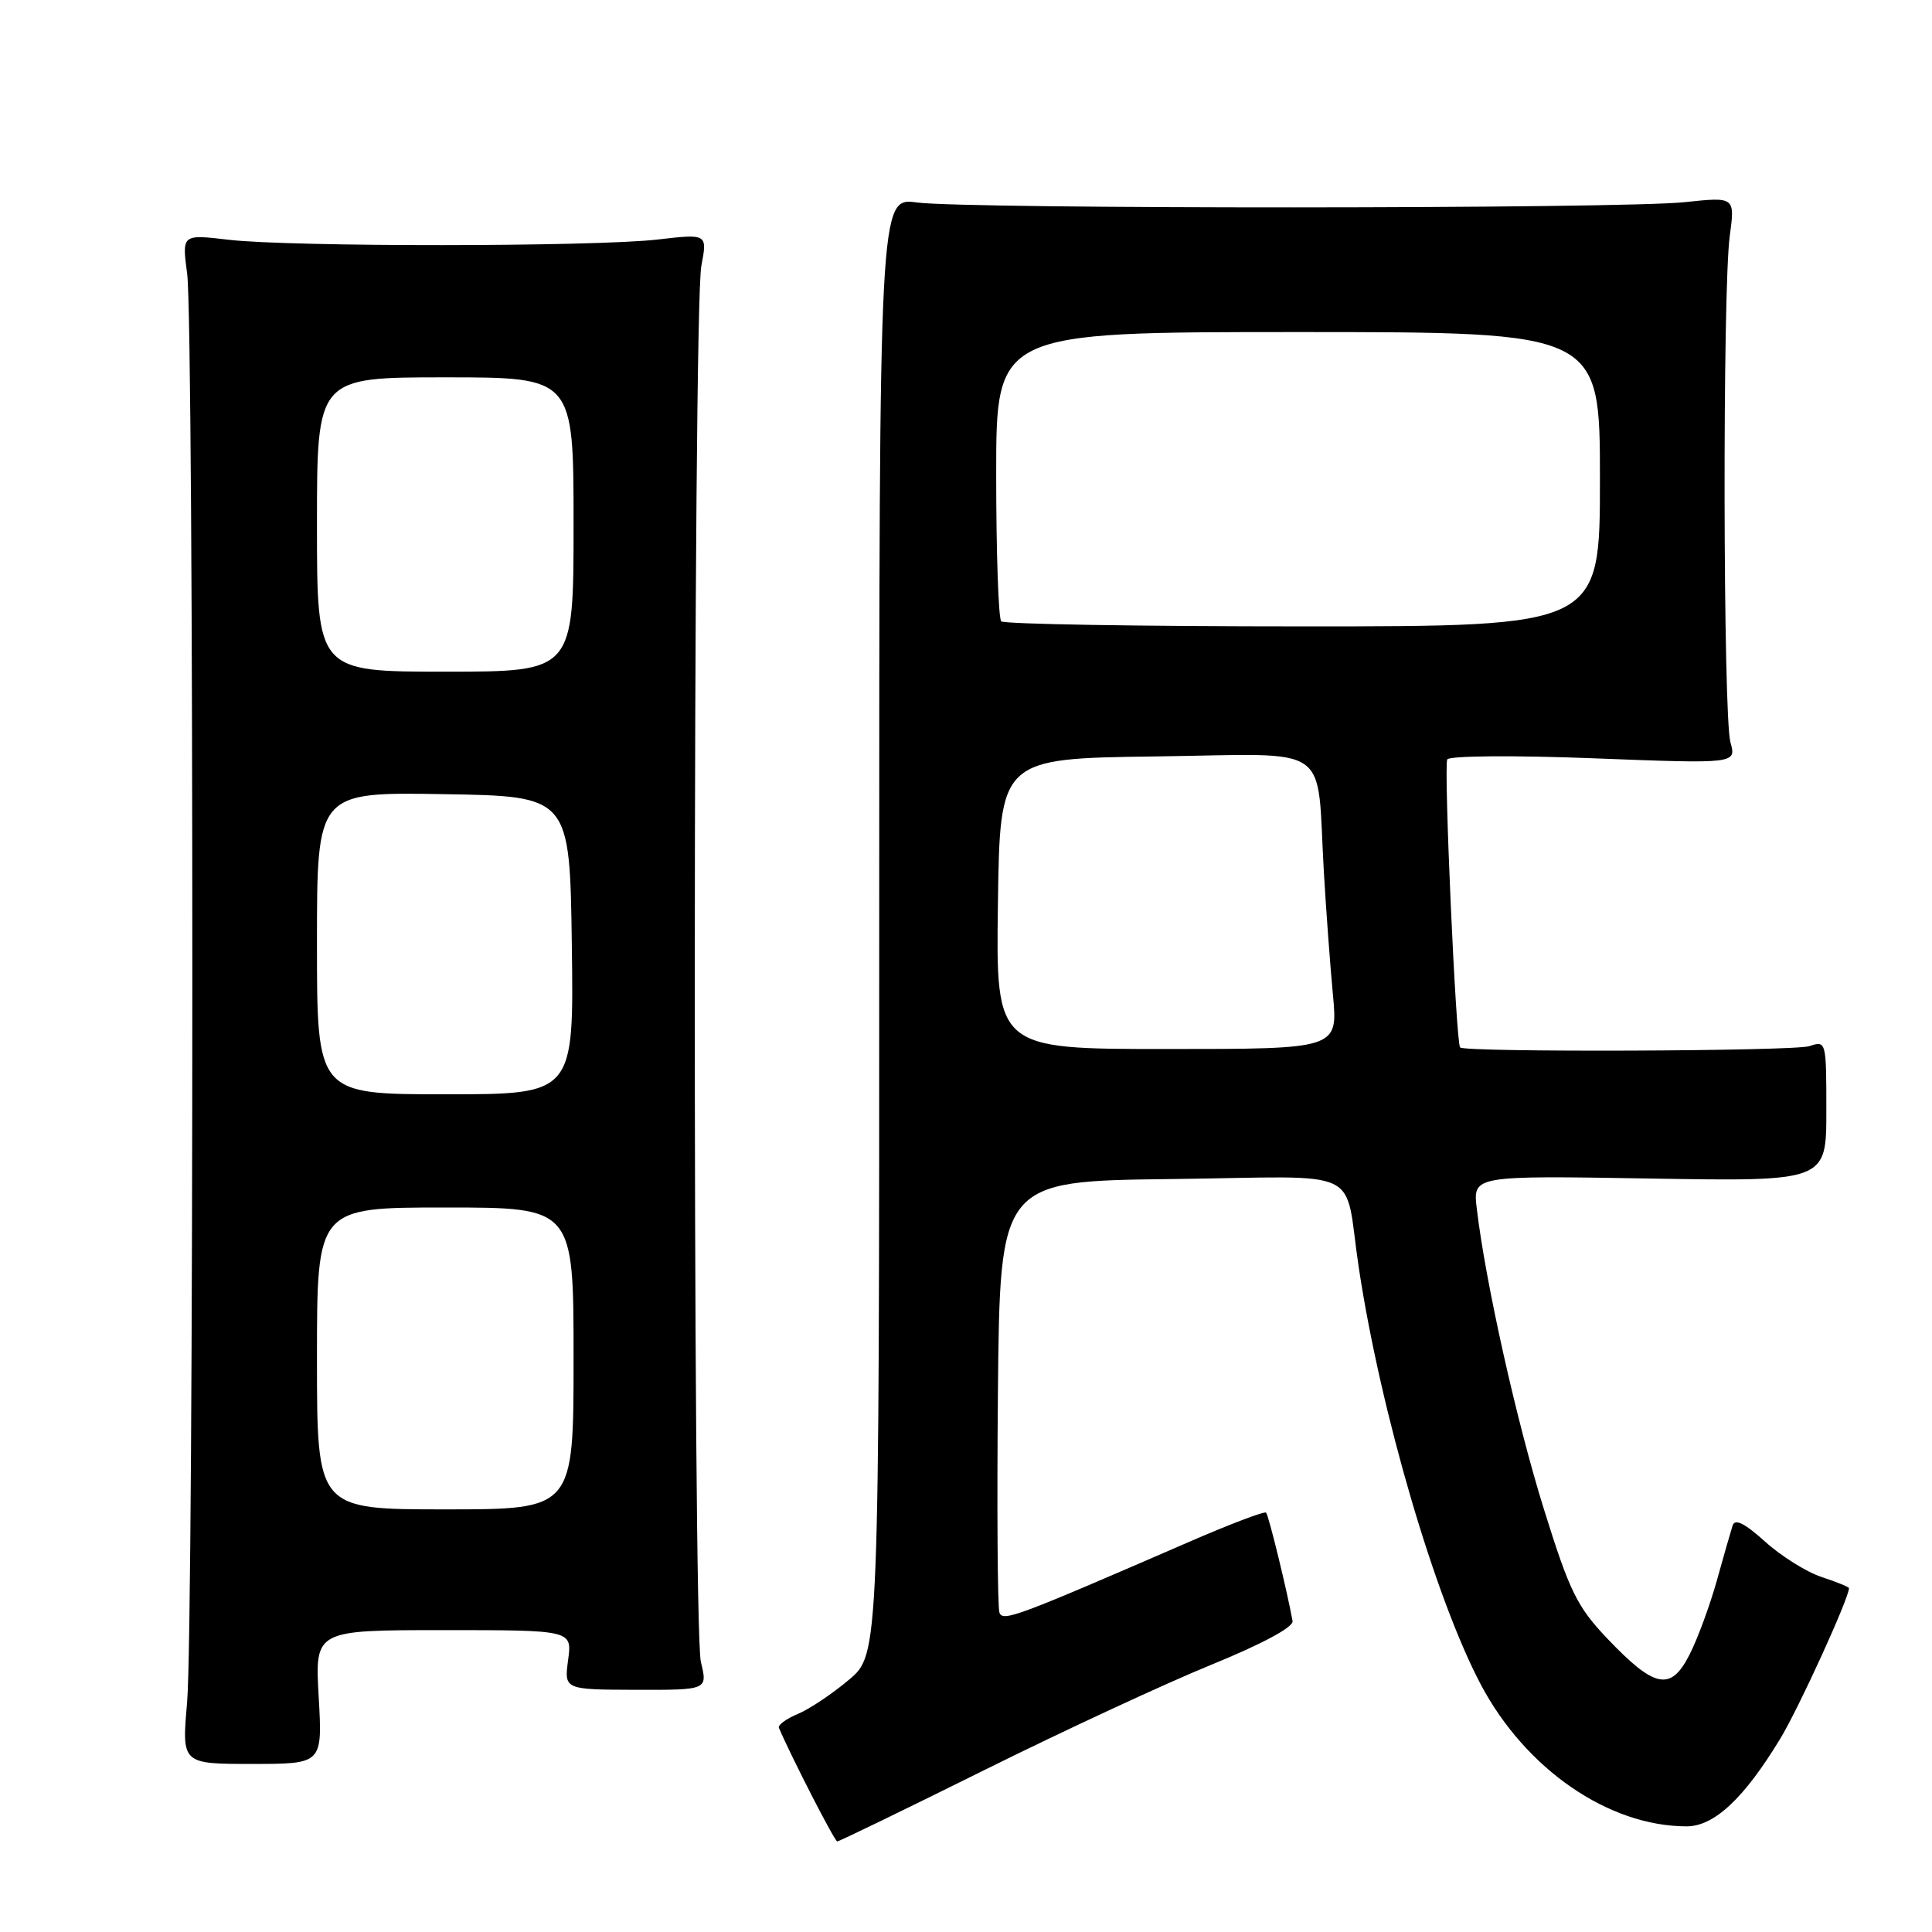 <?xml version="1.0" encoding="UTF-8" standalone="no"?>
<!DOCTYPE svg PUBLIC "-//W3C//DTD SVG 1.1//EN" "http://www.w3.org/Graphics/SVG/1.1/DTD/svg11.dtd" >
<svg xmlns="http://www.w3.org/2000/svg" xmlns:xlink="http://www.w3.org/1999/xlink" version="1.1" viewBox="0 0 256 256">
 <g >
 <path fill="currentColor"
d=" M 130.44 234.54 C 140.93 229.33 154.45 223.06 160.50 220.59 C 167.26 217.83 171.41 215.60 171.27 214.80 C 170.59 210.97 168.10 200.76 167.76 200.43 C 167.55 200.22 162.90 201.98 157.44 204.36 C 134.59 214.28 132.90 214.91 132.43 213.68 C 132.18 213.02 132.09 199.88 132.23 184.49 C 132.50 156.50 132.50 156.50 155.23 156.23 C 181.32 155.92 177.98 154.34 180.05 168.00 C 182.94 187.11 190.16 211.76 196.22 223.22 C 202.15 234.42 213.15 242.00 223.49 242.00 C 227.14 242.00 231.09 238.30 235.89 230.39 C 238.34 226.36 245.00 211.77 245.00 210.44 C 245.00 210.28 243.37 209.62 241.37 208.96 C 239.37 208.30 236.00 206.19 233.88 204.27 C 231.17 201.83 229.89 201.19 229.58 202.14 C 229.34 202.89 228.39 206.19 227.48 209.47 C 226.56 212.75 224.94 217.16 223.86 219.27 C 221.38 224.14 219.26 223.72 212.96 217.10 C 208.97 212.90 207.97 210.86 204.60 200.05 C 200.98 188.47 196.83 169.88 195.68 160.14 C 195.16 155.77 195.16 155.77 218.58 156.16 C 242.00 156.55 242.00 156.55 242.00 147.21 C 242.00 137.96 241.98 137.87 239.75 138.62 C 237.71 139.30 194.10 139.46 193.47 138.79 C 192.92 138.20 191.28 101.47 191.77 100.63 C 192.05 100.14 200.59 100.07 211.18 100.48 C 230.09 101.21 230.09 101.21 229.29 98.35 C 228.32 94.84 228.23 38.48 229.20 31.29 C 229.90 26.08 229.90 26.08 223.20 26.79 C 214.66 27.69 128.15 27.72 121.50 26.83 C 116.50 26.15 116.50 26.15 116.50 122.68 C 116.50 219.20 116.50 219.20 112.50 222.57 C 110.30 224.43 107.25 226.47 105.71 227.11 C 104.18 227.75 103.05 228.58 103.21 228.95 C 104.91 232.92 110.60 244.00 110.94 244.00 C 111.19 244.00 119.96 239.74 130.44 234.54 Z  M 42.23 224.86 C 41.72 216.00 41.72 216.00 58.77 216.00 C 75.81 216.00 75.81 216.00 75.28 219.94 C 74.75 223.88 74.75 223.88 84.26 223.91 C 93.77 223.93 93.77 223.93 92.87 220.22 C 91.76 215.61 91.81 41.14 92.93 35.24 C 93.74 30.97 93.74 30.97 87.12 31.74 C 78.70 32.71 38.48 32.73 30.30 31.77 C 24.10 31.04 24.10 31.04 24.80 36.27 C 25.72 43.13 25.71 215.09 24.79 225.61 C 24.08 233.73 24.08 233.73 33.41 233.73 C 42.73 233.73 42.73 233.73 42.23 224.86 Z  M 132.23 119.75 C 132.50 100.50 132.50 100.50 153.20 100.23 C 176.92 99.92 174.41 98.18 175.42 115.57 C 175.71 120.56 176.25 127.87 176.62 131.82 C 177.29 139.00 177.29 139.00 154.62 139.00 C 131.96 139.00 131.96 139.00 132.23 119.75 Z  M 132.67 82.33 C 132.30 81.97 132.00 73.19 132.00 62.83 C 132.00 44.00 132.00 44.00 172.00 44.00 C 212.00 44.00 212.00 44.00 212.00 63.50 C 212.00 83.00 212.00 83.00 172.67 83.00 C 151.03 83.00 133.03 82.70 132.67 82.33 Z  M 42.00 180.00 C 42.00 160.00 42.00 160.00 59.00 160.00 C 76.00 160.00 76.00 160.00 76.00 180.00 C 76.00 200.00 76.00 200.00 59.00 200.00 C 42.00 200.00 42.00 200.00 42.00 180.00 Z  M 42.00 124.98 C 42.00 104.95 42.00 104.95 58.75 105.23 C 75.50 105.50 75.50 105.50 75.77 125.25 C 76.04 145.00 76.04 145.00 59.02 145.00 C 42.00 145.00 42.00 145.00 42.00 124.98 Z  M 42.00 69.50 C 42.00 50.00 42.00 50.00 59.00 50.00 C 76.00 50.00 76.00 50.00 76.00 69.50 C 76.00 89.00 76.00 89.00 59.00 89.00 C 42.00 89.00 42.00 89.00 42.00 69.50 Z "/>
</g>
</svg>
